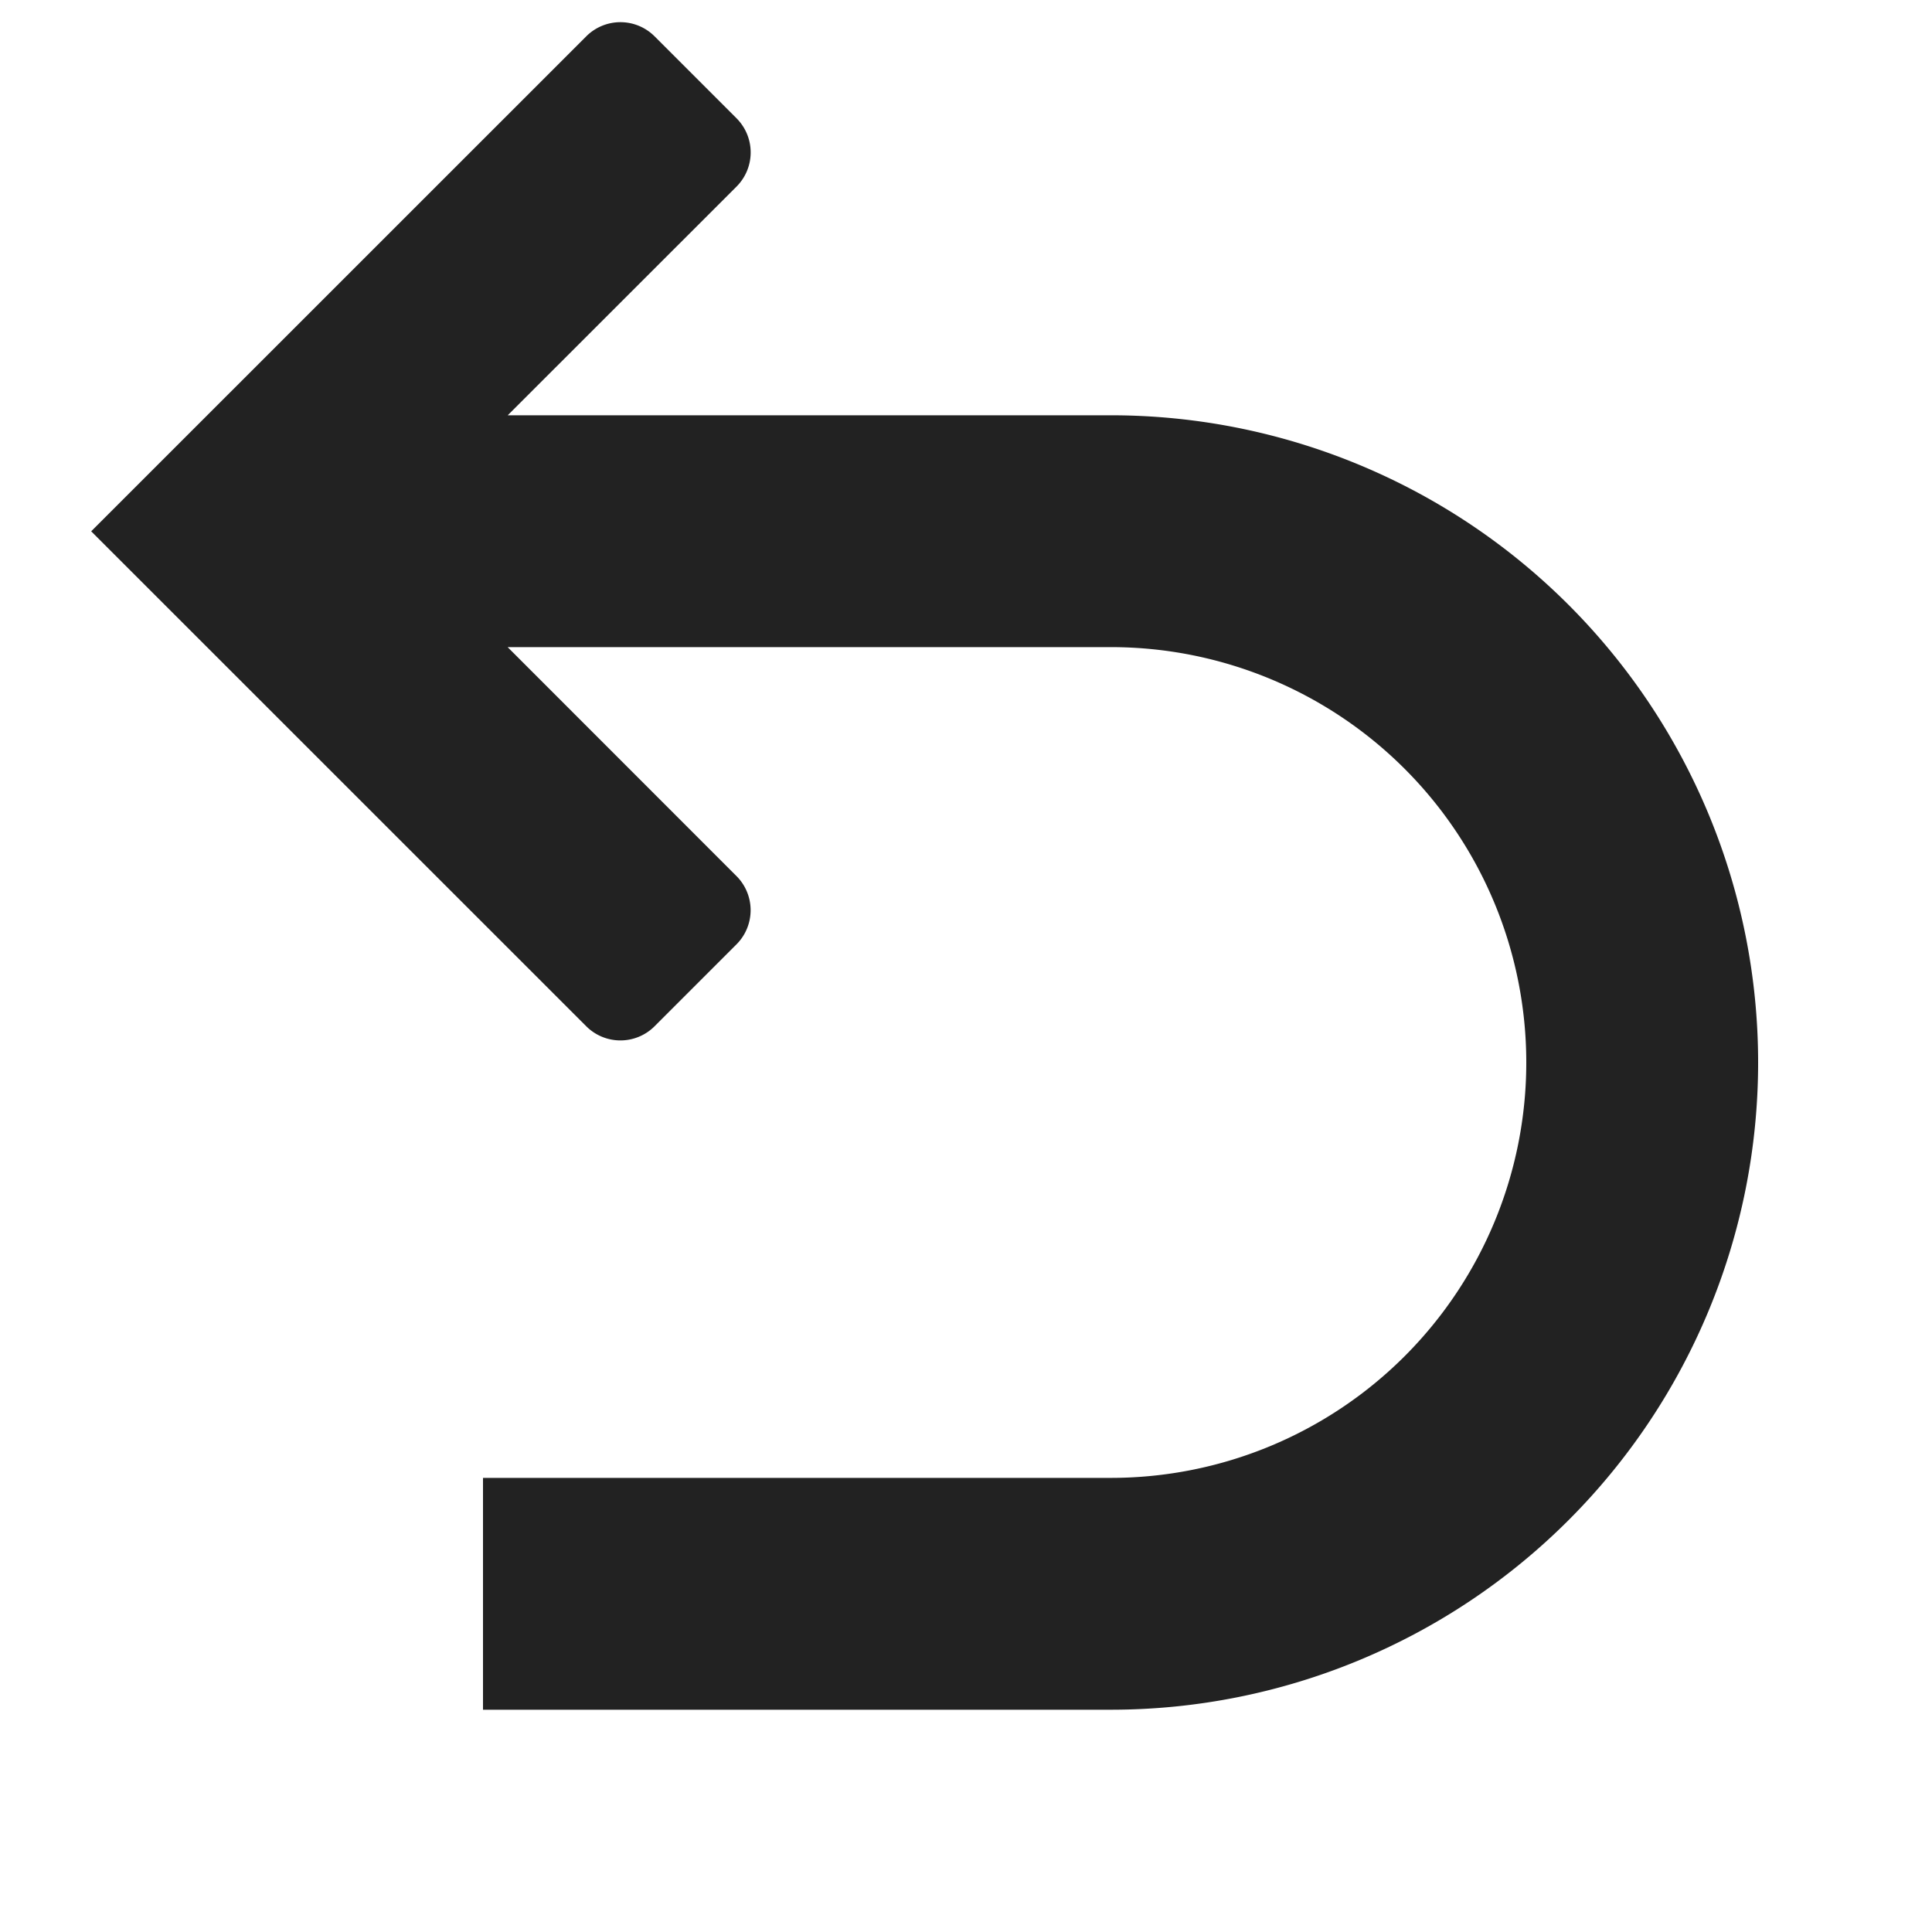                                         <svg xmlns="http://www.w3.org/2000/svg" fill="none" viewBox="0 0 20 20" > <path fill="#222" fill-rule="evenodd" d="M6.776.376a.5.5 0 0 0-.707 0L.944 5.5l5.125 5.124a.5.5 0 0 0 .707 0l.848-.848a.5.5 0 0 0 0-.707l-2.369-2.37H11.5a4.3 4.3 0 0 1 0 8.6H5v2.4h6.5a6.7 6.7 0 0 0 0-13.4H5.256l2.368-2.367a.5.5 0 0 0 0-.708L6.776.376Z" clip-rule="evenodd" ></path> </svg>
